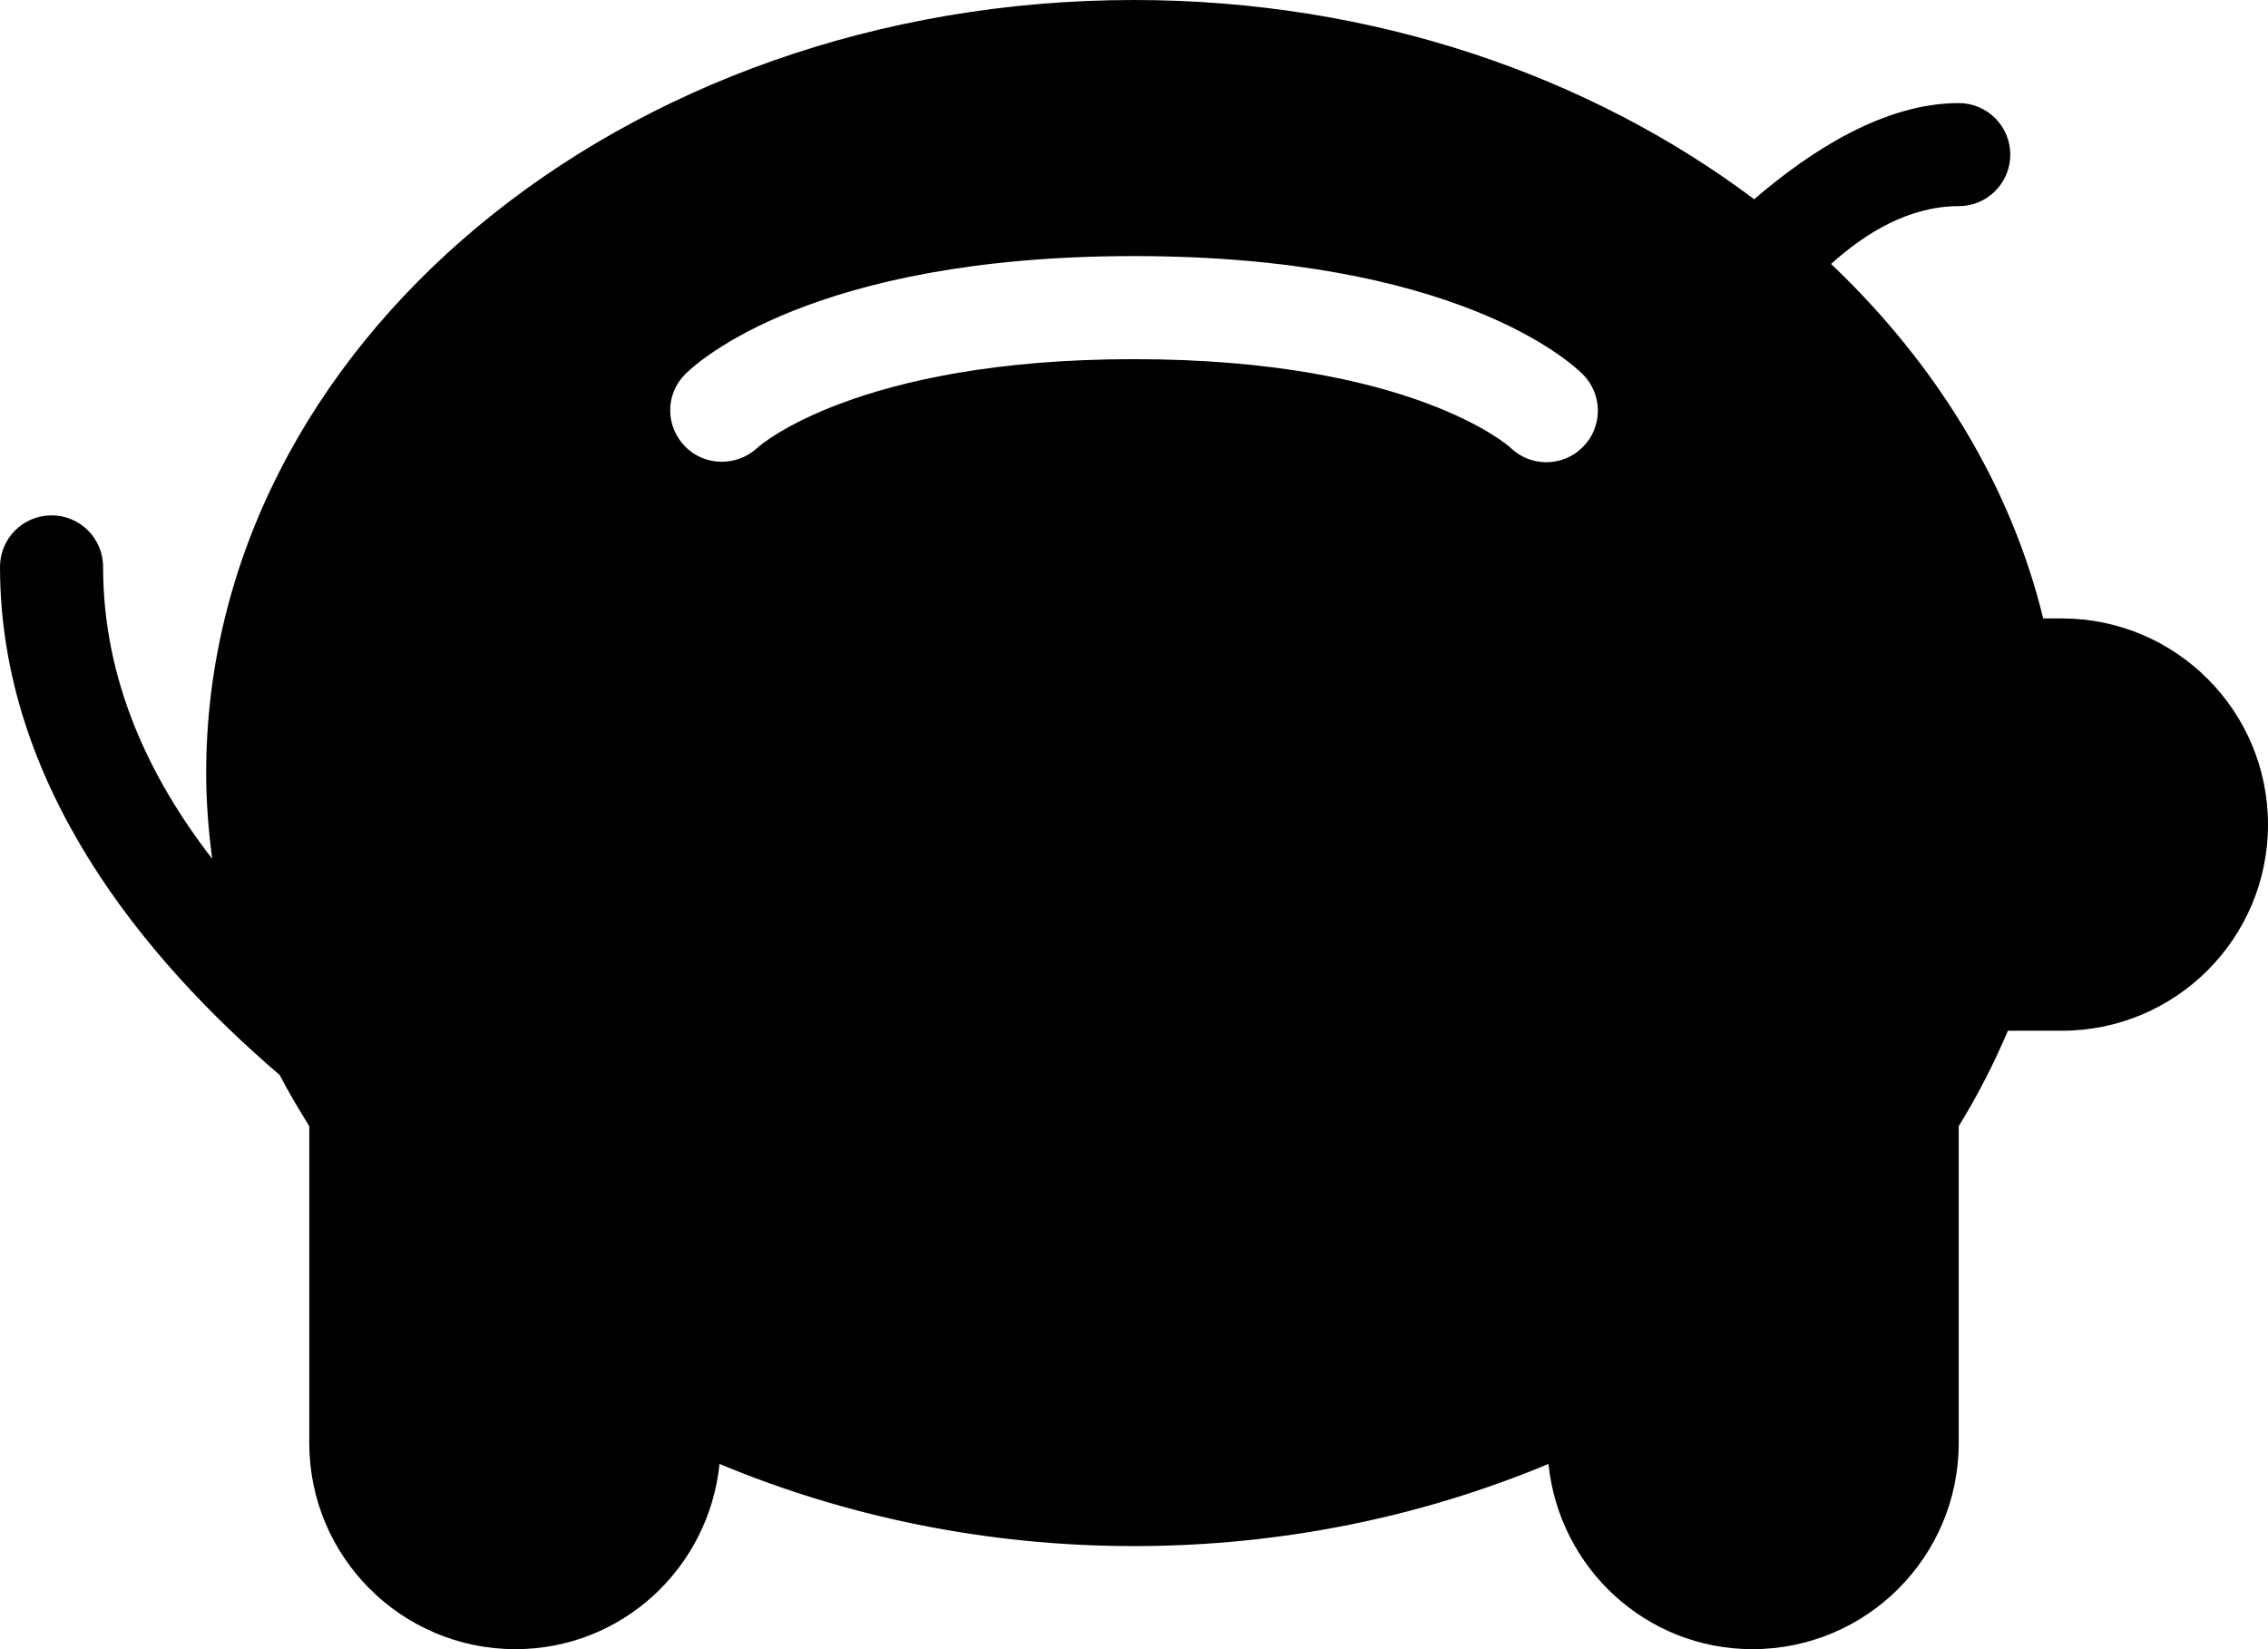 <?xml version="1.0" encoding="iso-8859-1"?>
<!-- Generator: Adobe Illustrator 16.0.4, SVG Export Plug-In . SVG Version: 6.00 Build 0)  -->
<!DOCTYPE svg PUBLIC "-//W3C//DTD SVG 1.1//EN" "http://www.w3.org/Graphics/SVG/1.1/DTD/svg11.dtd">
<svg version="1.1" id="Layer_1" xmlns="http://www.w3.org/2000/svg" xmlns:xlink="http://www.w3.org/1999/xlink" x="0px" y="0px"
	 width="44px" height="32px" viewBox="0 0 44 32" style="enable-background:new 0 0 44 32;" xml:space="preserve">
<g id="_x39_79-piggy-bank-toolbar-selected_x40_2x.png">
	<g>
		<path d="M40,12h-0.361c-0.635-2.604-2.091-4.954-4.115-6.878C36.191,4.518,37.041,4,38,4c0.553,0,1-0.447,1-1c0-0.552-0.447-1-1-1
			c-1.433,0-2.862,0.913-3.968,1.866C30.842,1.471,26.633,0,22,0C12.059,0,4,6.716,4,15c0,0.562,0.044,1.117,0.117,1.664
			C2.897,15.091,2,13.199,2,11c0-0.553-0.447-1-1-1s-1,0.447-1,1c0,4.229,2.792,7.603,5.426,9.859C5.6,21.198,5.799,21.525,6,21.852
			V28c0,2.209,1.791,4,4,4c2.07,0,3.753-1.578,3.959-3.594C16.382,29.417,19.106,30,22,30s5.618-0.583,8.041-1.594
			C30.247,30.422,31.93,32,34,32c2.209,0,4-1.791,4-4v-6.148c0.367-0.595,0.683-1.214,0.954-1.852H40c2.209,0,4-1.791,4-4
			S42.209,12,40,12z M30.706,8.676c-0.195,0.195-0.451,0.293-0.707,0.293c-0.257,0-0.512-0.098-0.707-0.293
			c-0.007-0.005-1.893-1.707-7.293-1.707s-7.288,1.702-7.305,1.72c-0.401,0.371-1.03,0.361-1.408-0.031
			c-0.379-0.392-0.38-1.01,0.006-1.396c0.233-0.234,2.473-2.293,8.707-2.293s8.473,2.059,8.707,2.293
			C31.097,7.652,31.097,8.285,30.706,8.676z"/>
	</g>
</g>
<g>
</g>
<g>
</g>
<g>
</g>
<g>
</g>
<g>
</g>
<g>
</g>
<g>
</g>
<g>
</g>
<g>
</g>
<g>
</g>
<g>
</g>
<g>
</g>
<g>
</g>
<g>
</g>
<g>
</g>
</svg>
